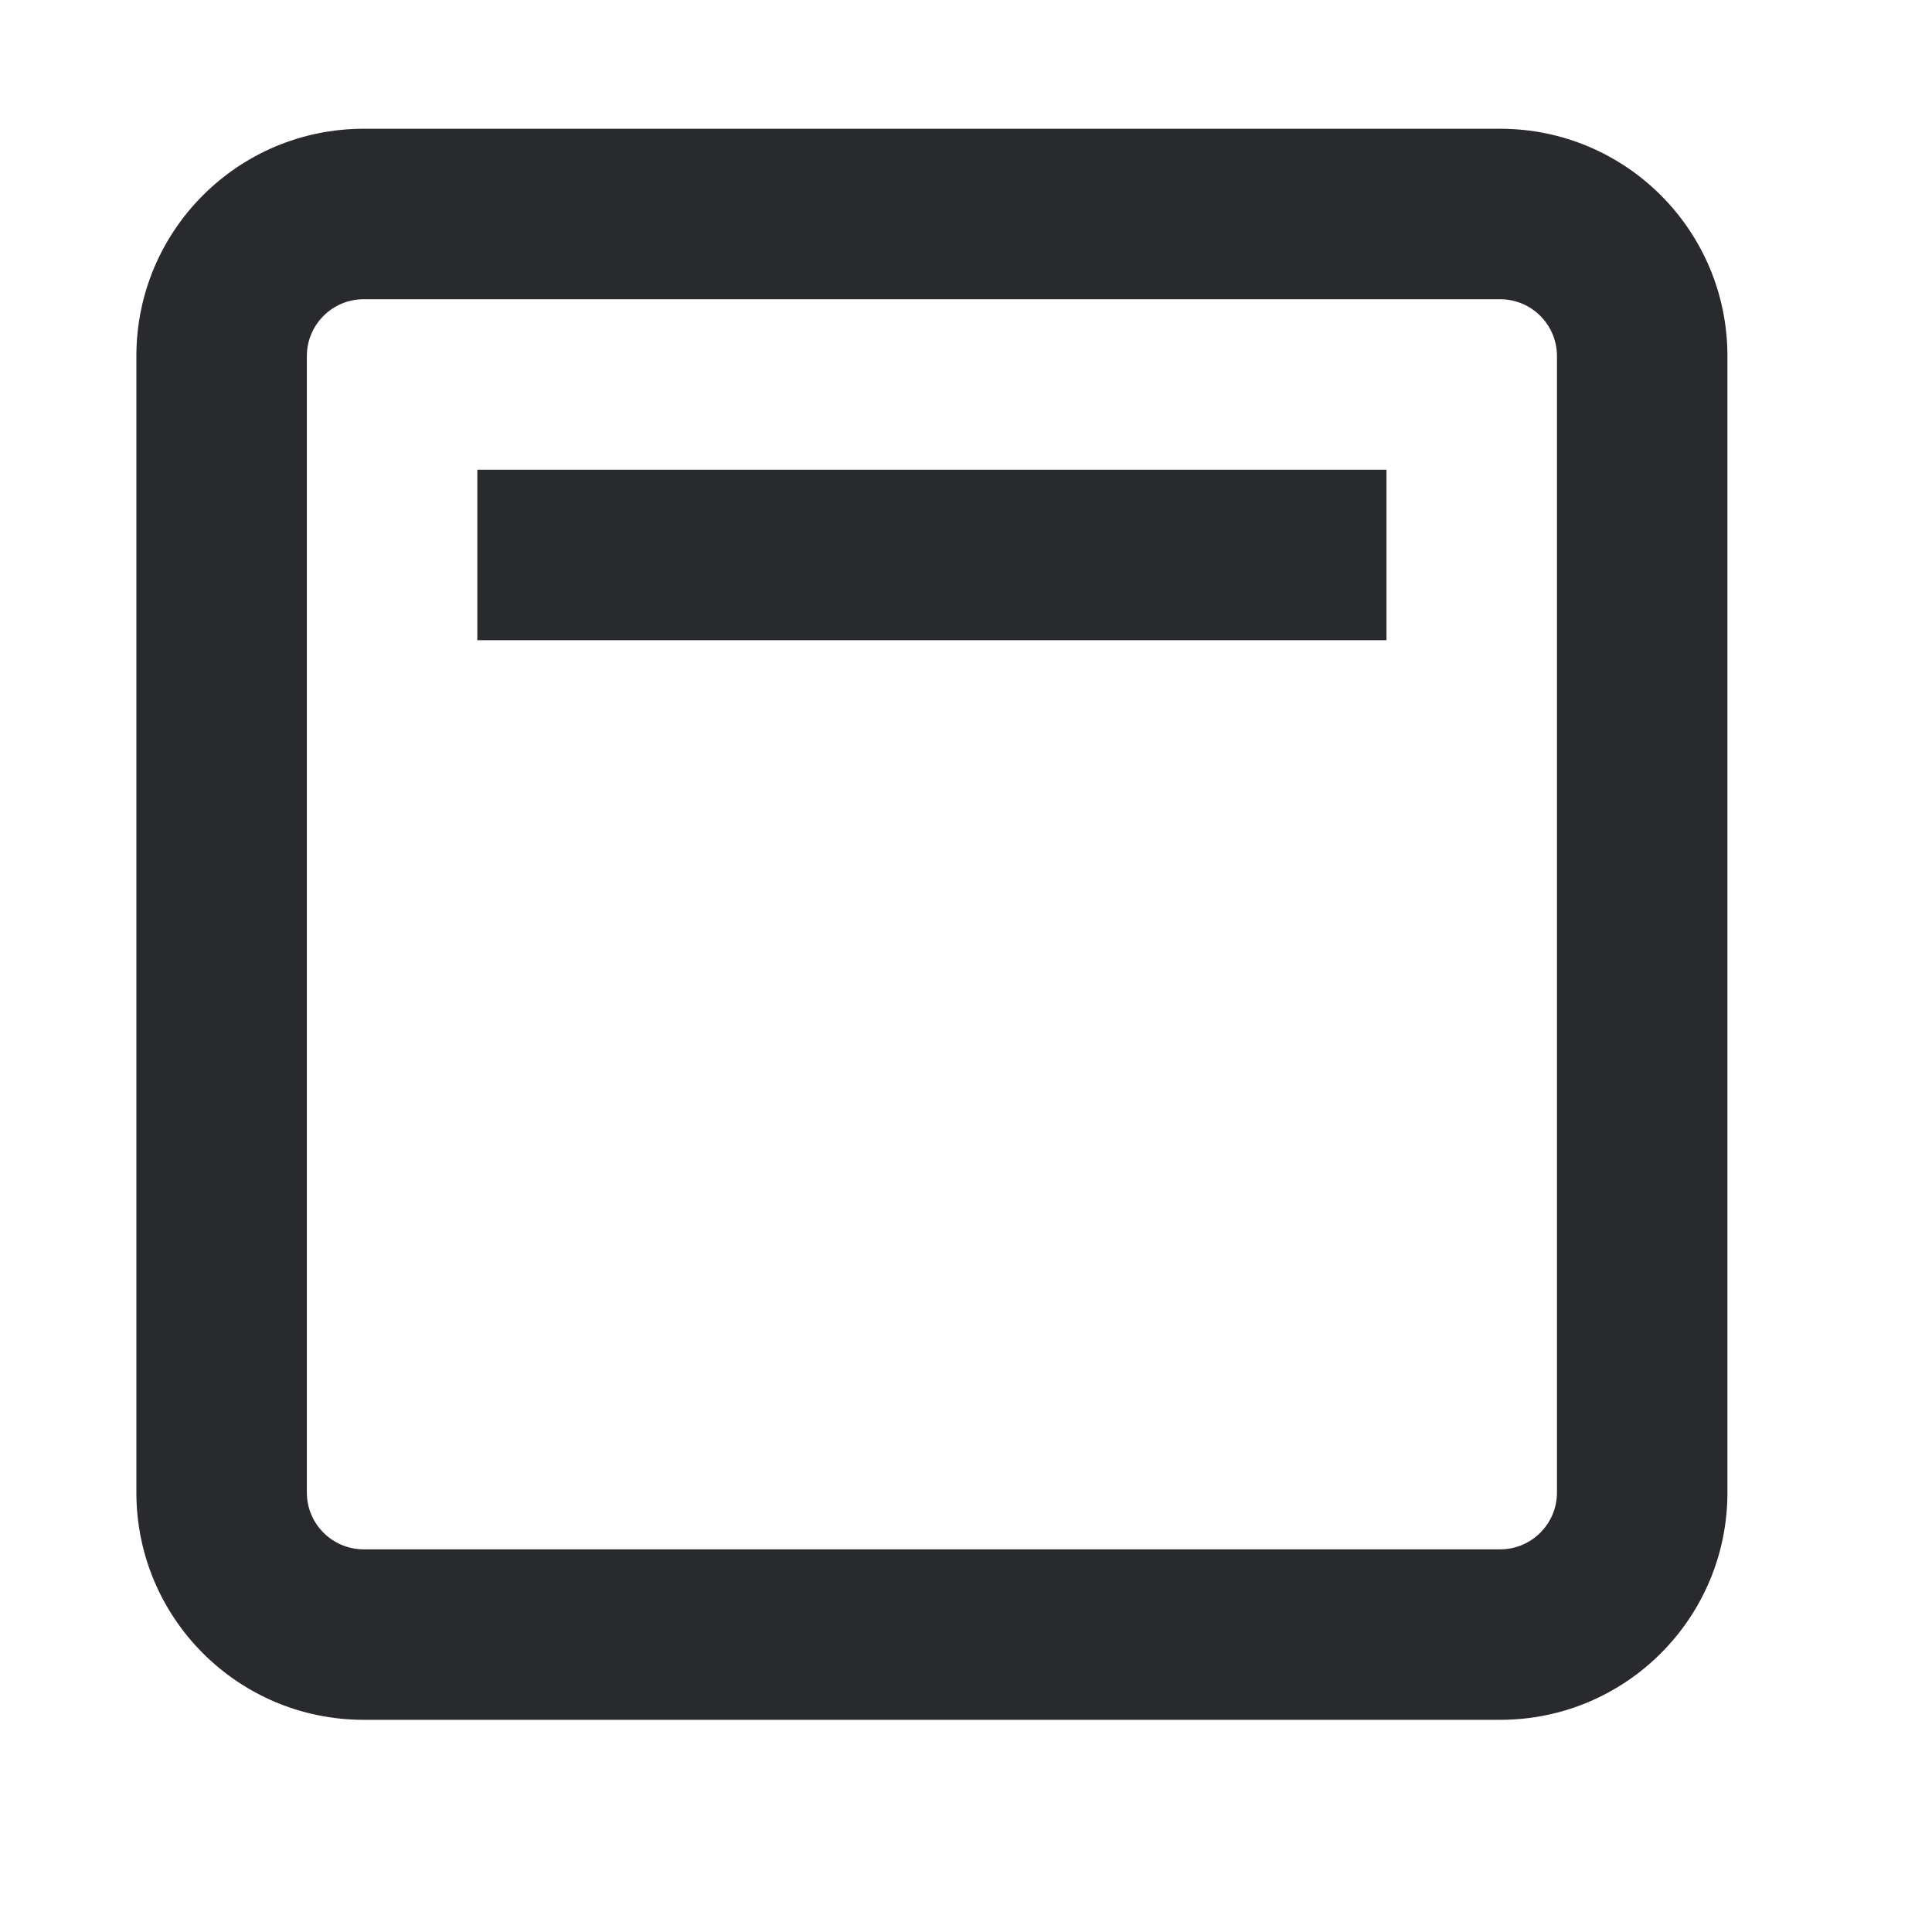 <svg width="17" height="17" viewBox="0 0 17 17" fill="none" xmlns="http://www.w3.org/2000/svg">
<path fill-rule="evenodd" clip-rule="evenodd" d="M1.2 3.133C1.2 2.028 2.095 1.133 3.2 1.133H13.2C14.305 1.133 15.2 2.028 15.2 3.133V13.133C15.2 14.238 14.305 15.133 13.2 15.133H3.2C2.095 15.133 1.2 14.238 1.2 13.133V3.133ZM3.2 2.633C2.924 2.633 2.7 2.857 2.7 3.133V13.133C2.7 13.409 2.924 13.633 3.2 13.633H13.2C13.476 13.633 13.7 13.409 13.7 13.133V3.133C13.7 2.857 13.476 2.633 13.2 2.633H3.2ZM12.2 5.633H4.2V4.133H12.2V5.633Z" fill="#292A2E"/>
</svg>
